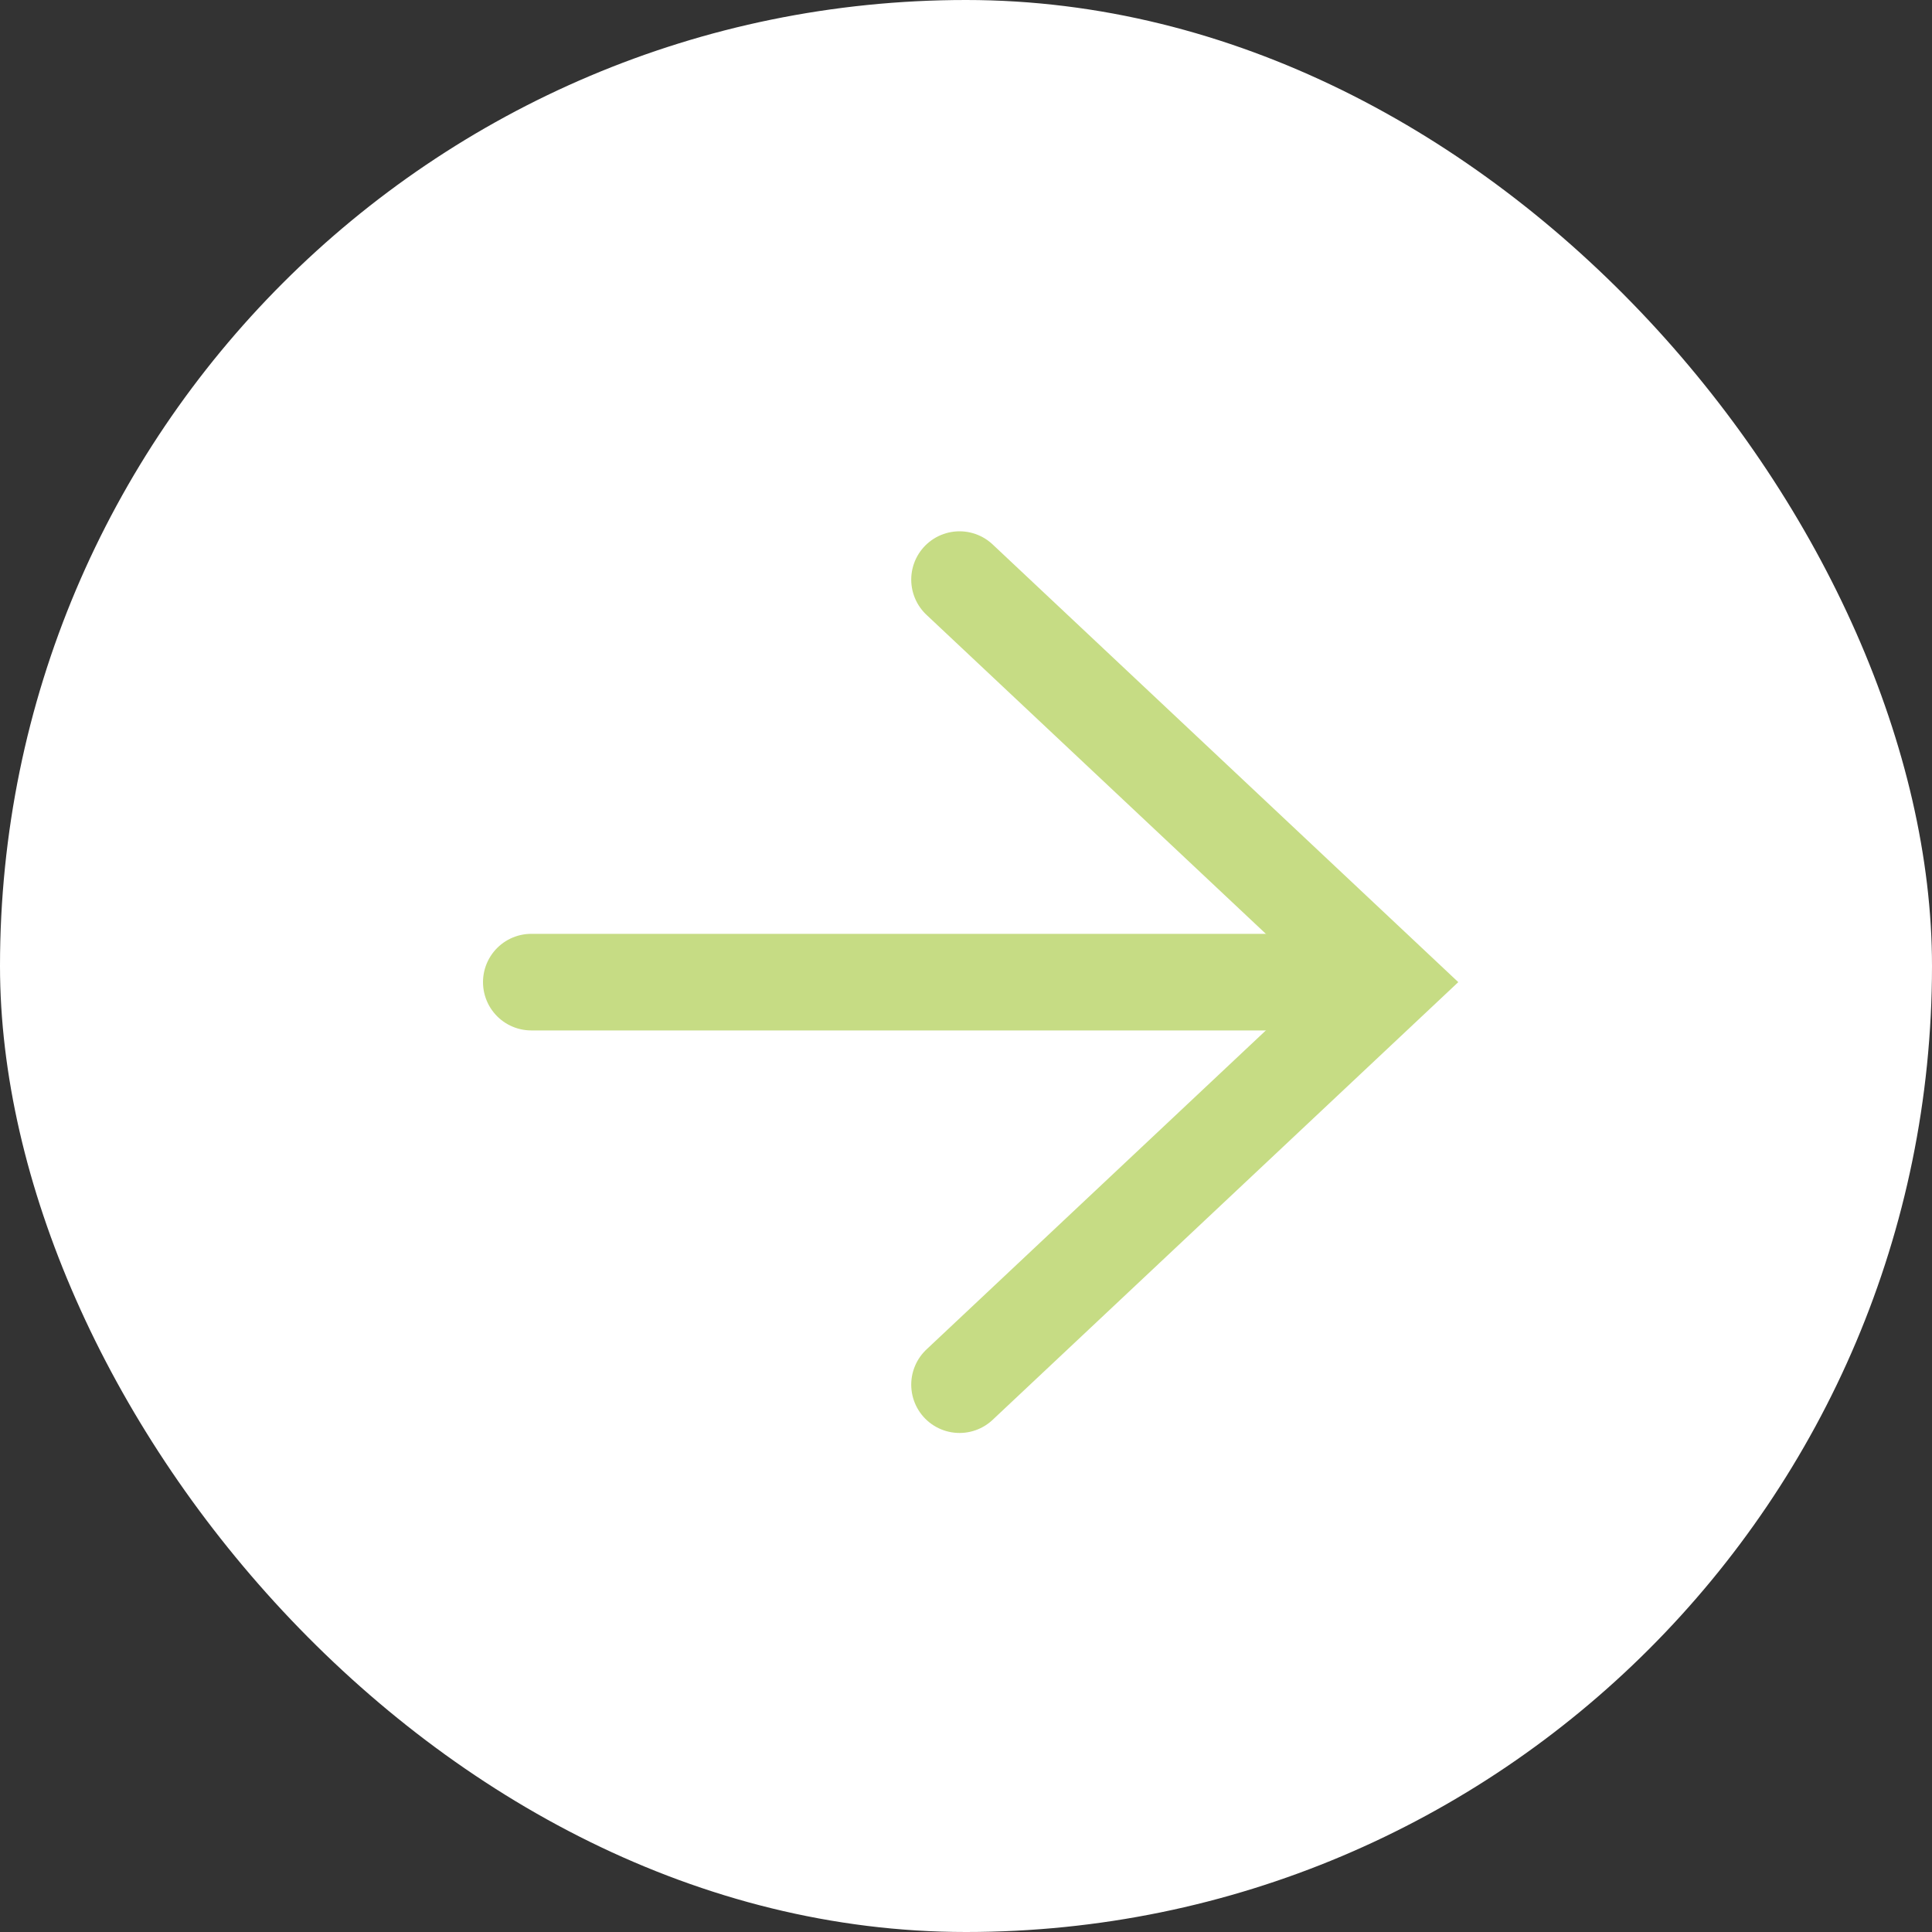 <svg width="40" height="40" viewBox="0 0 40 40" fill="none" xmlns="http://www.w3.org/2000/svg">
<rect x="0" y="0" width="40" height="40" fill="#333333" stroke="none"/>
<rect width="40" height="40" rx="20" fill="white"/>
<path d="M19.866 28.668L28.732 20.334L19.866 12" stroke="#C6DC84" stroke-width="2" stroke-linecap="round"/>
<path d="M27.623 20.334L11 20.334" stroke="#C6DC84" stroke-width="2" stroke-linecap="round"/>
</svg>
